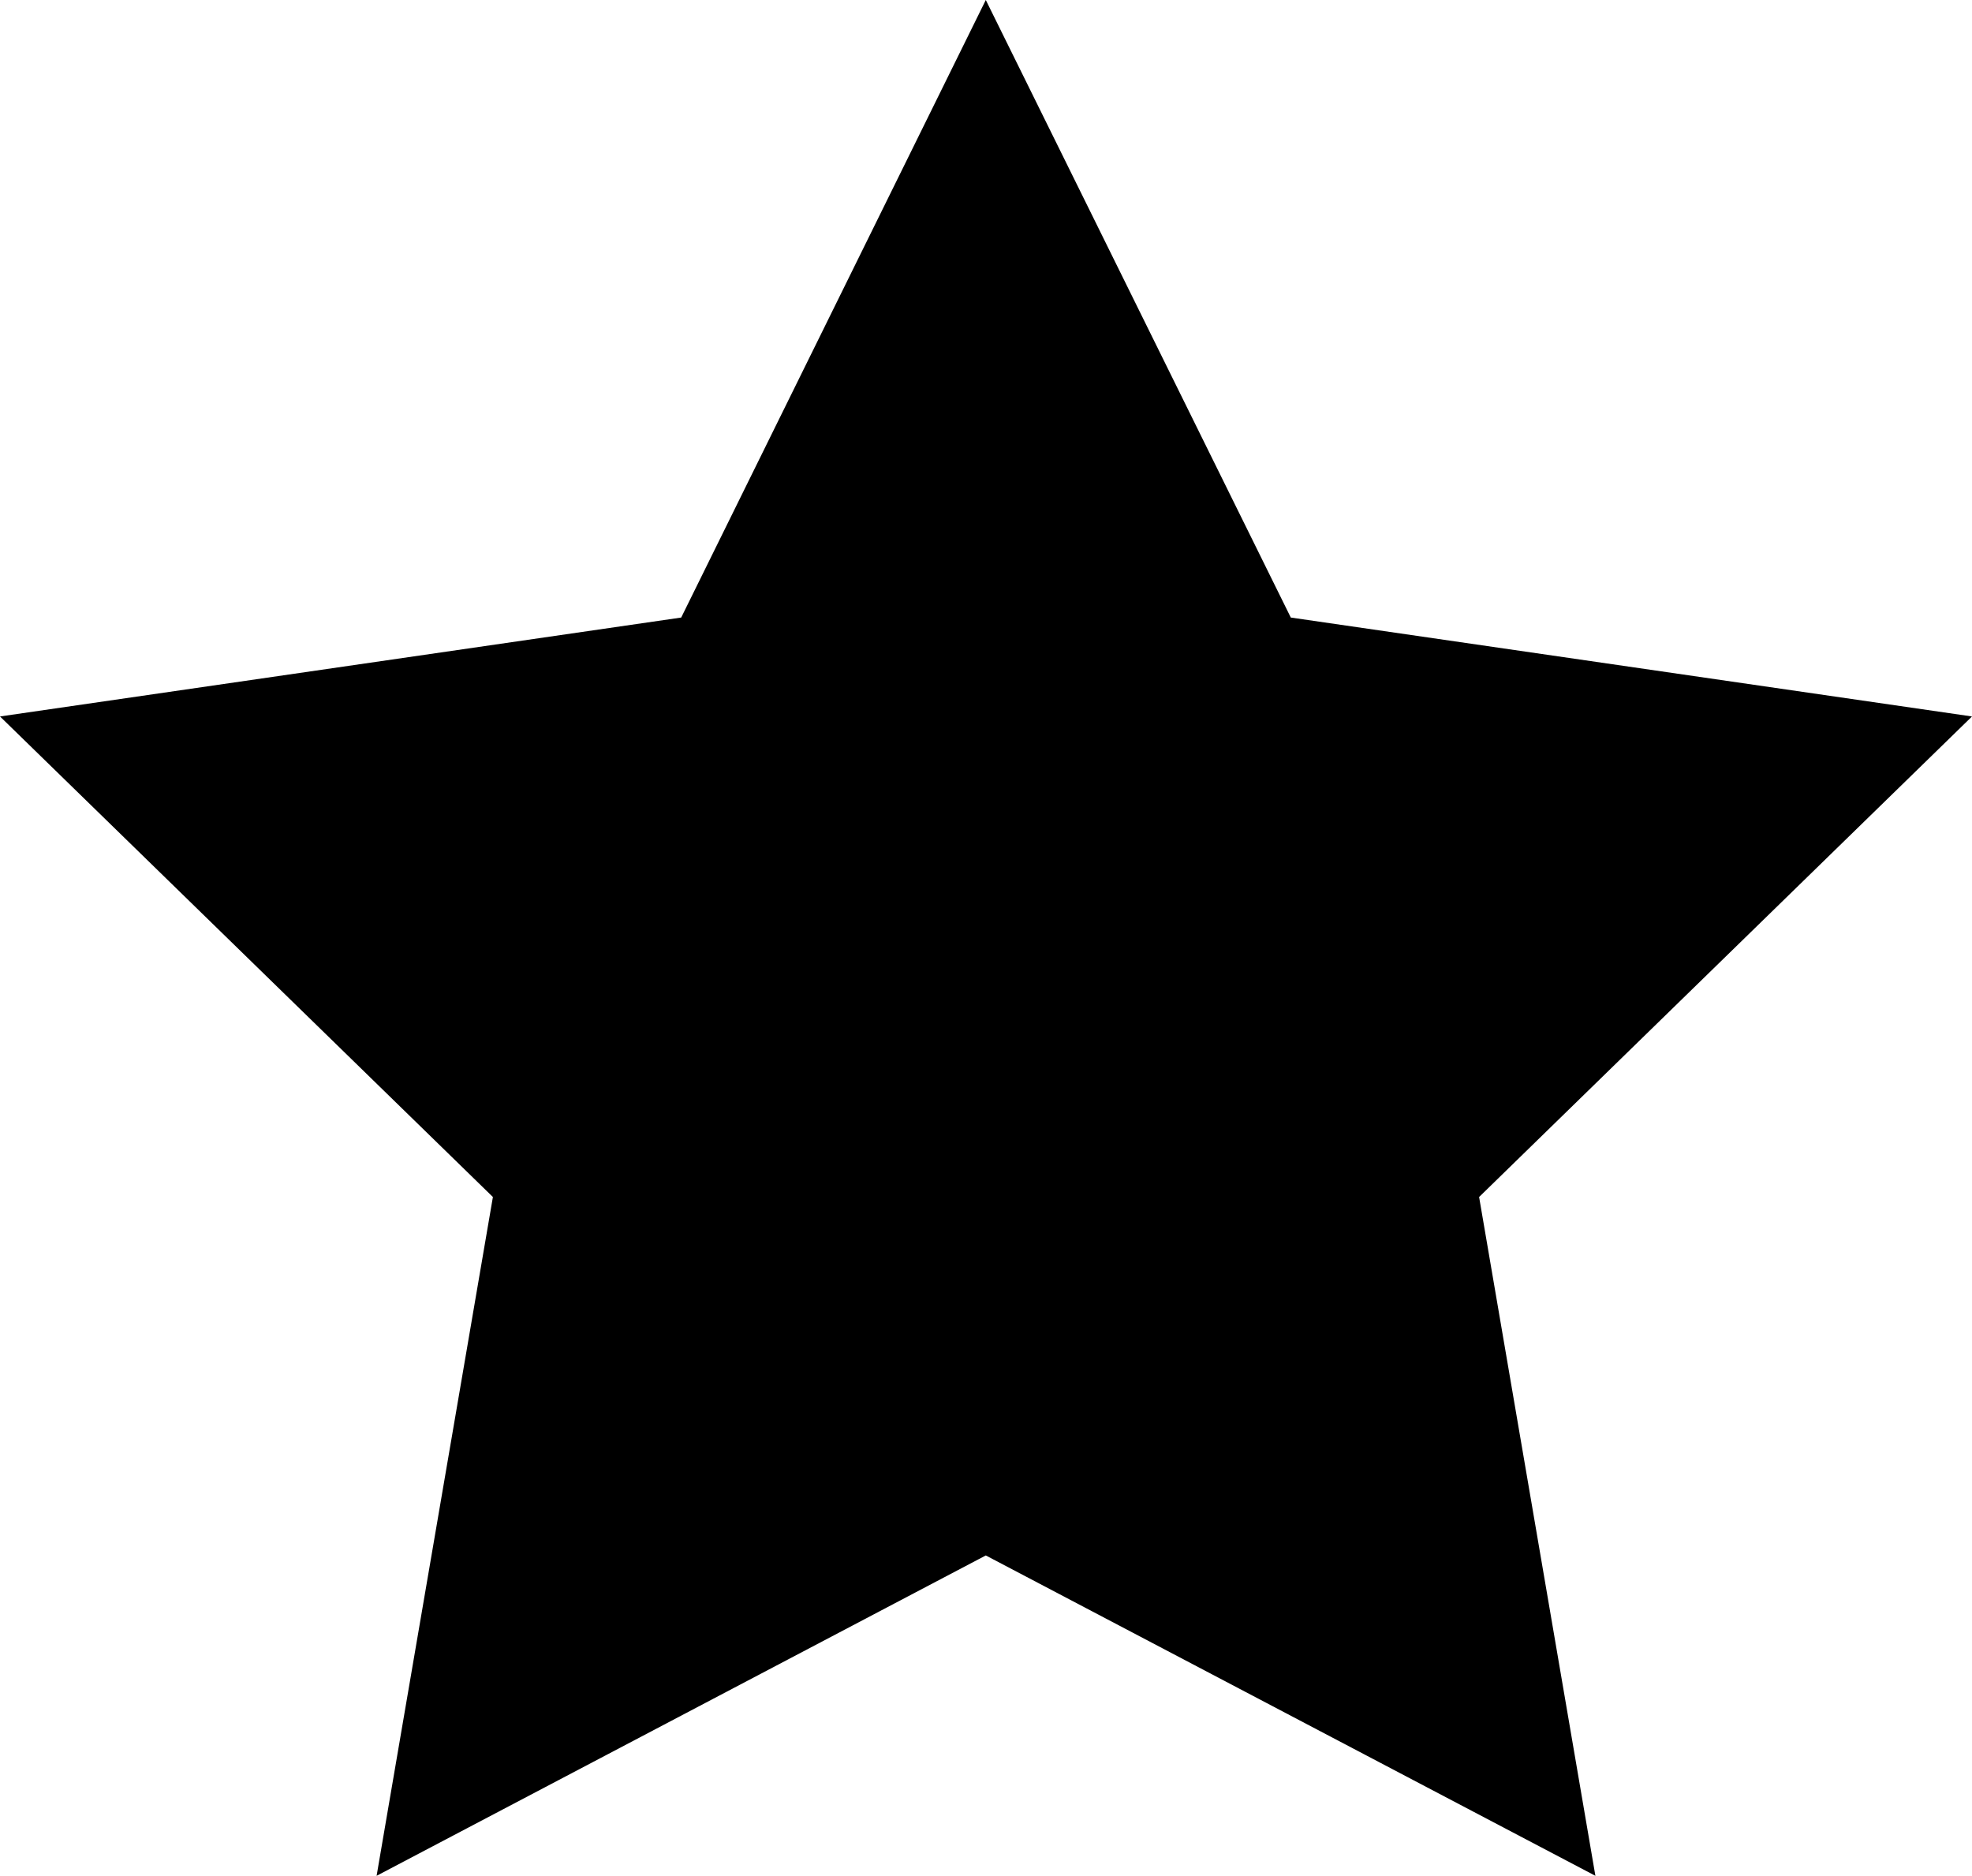 <svg xmlns="http://www.w3.org/2000/svg" width="47.65" height="45.32" viewBox="0 0 47.65 45.32"><title>star</title><g id="Layer_2" data-name="Layer 2"><g id="Layer_1-2" data-name="Layer 1"><polygon points="23.82 0 31.19 14.92 47.65 17.31 35.74 28.92 38.55 45.32 23.82 37.58 9.1 45.32 11.91 28.92 0 17.31 16.46 14.92 23.82 0"/></g></g></svg>